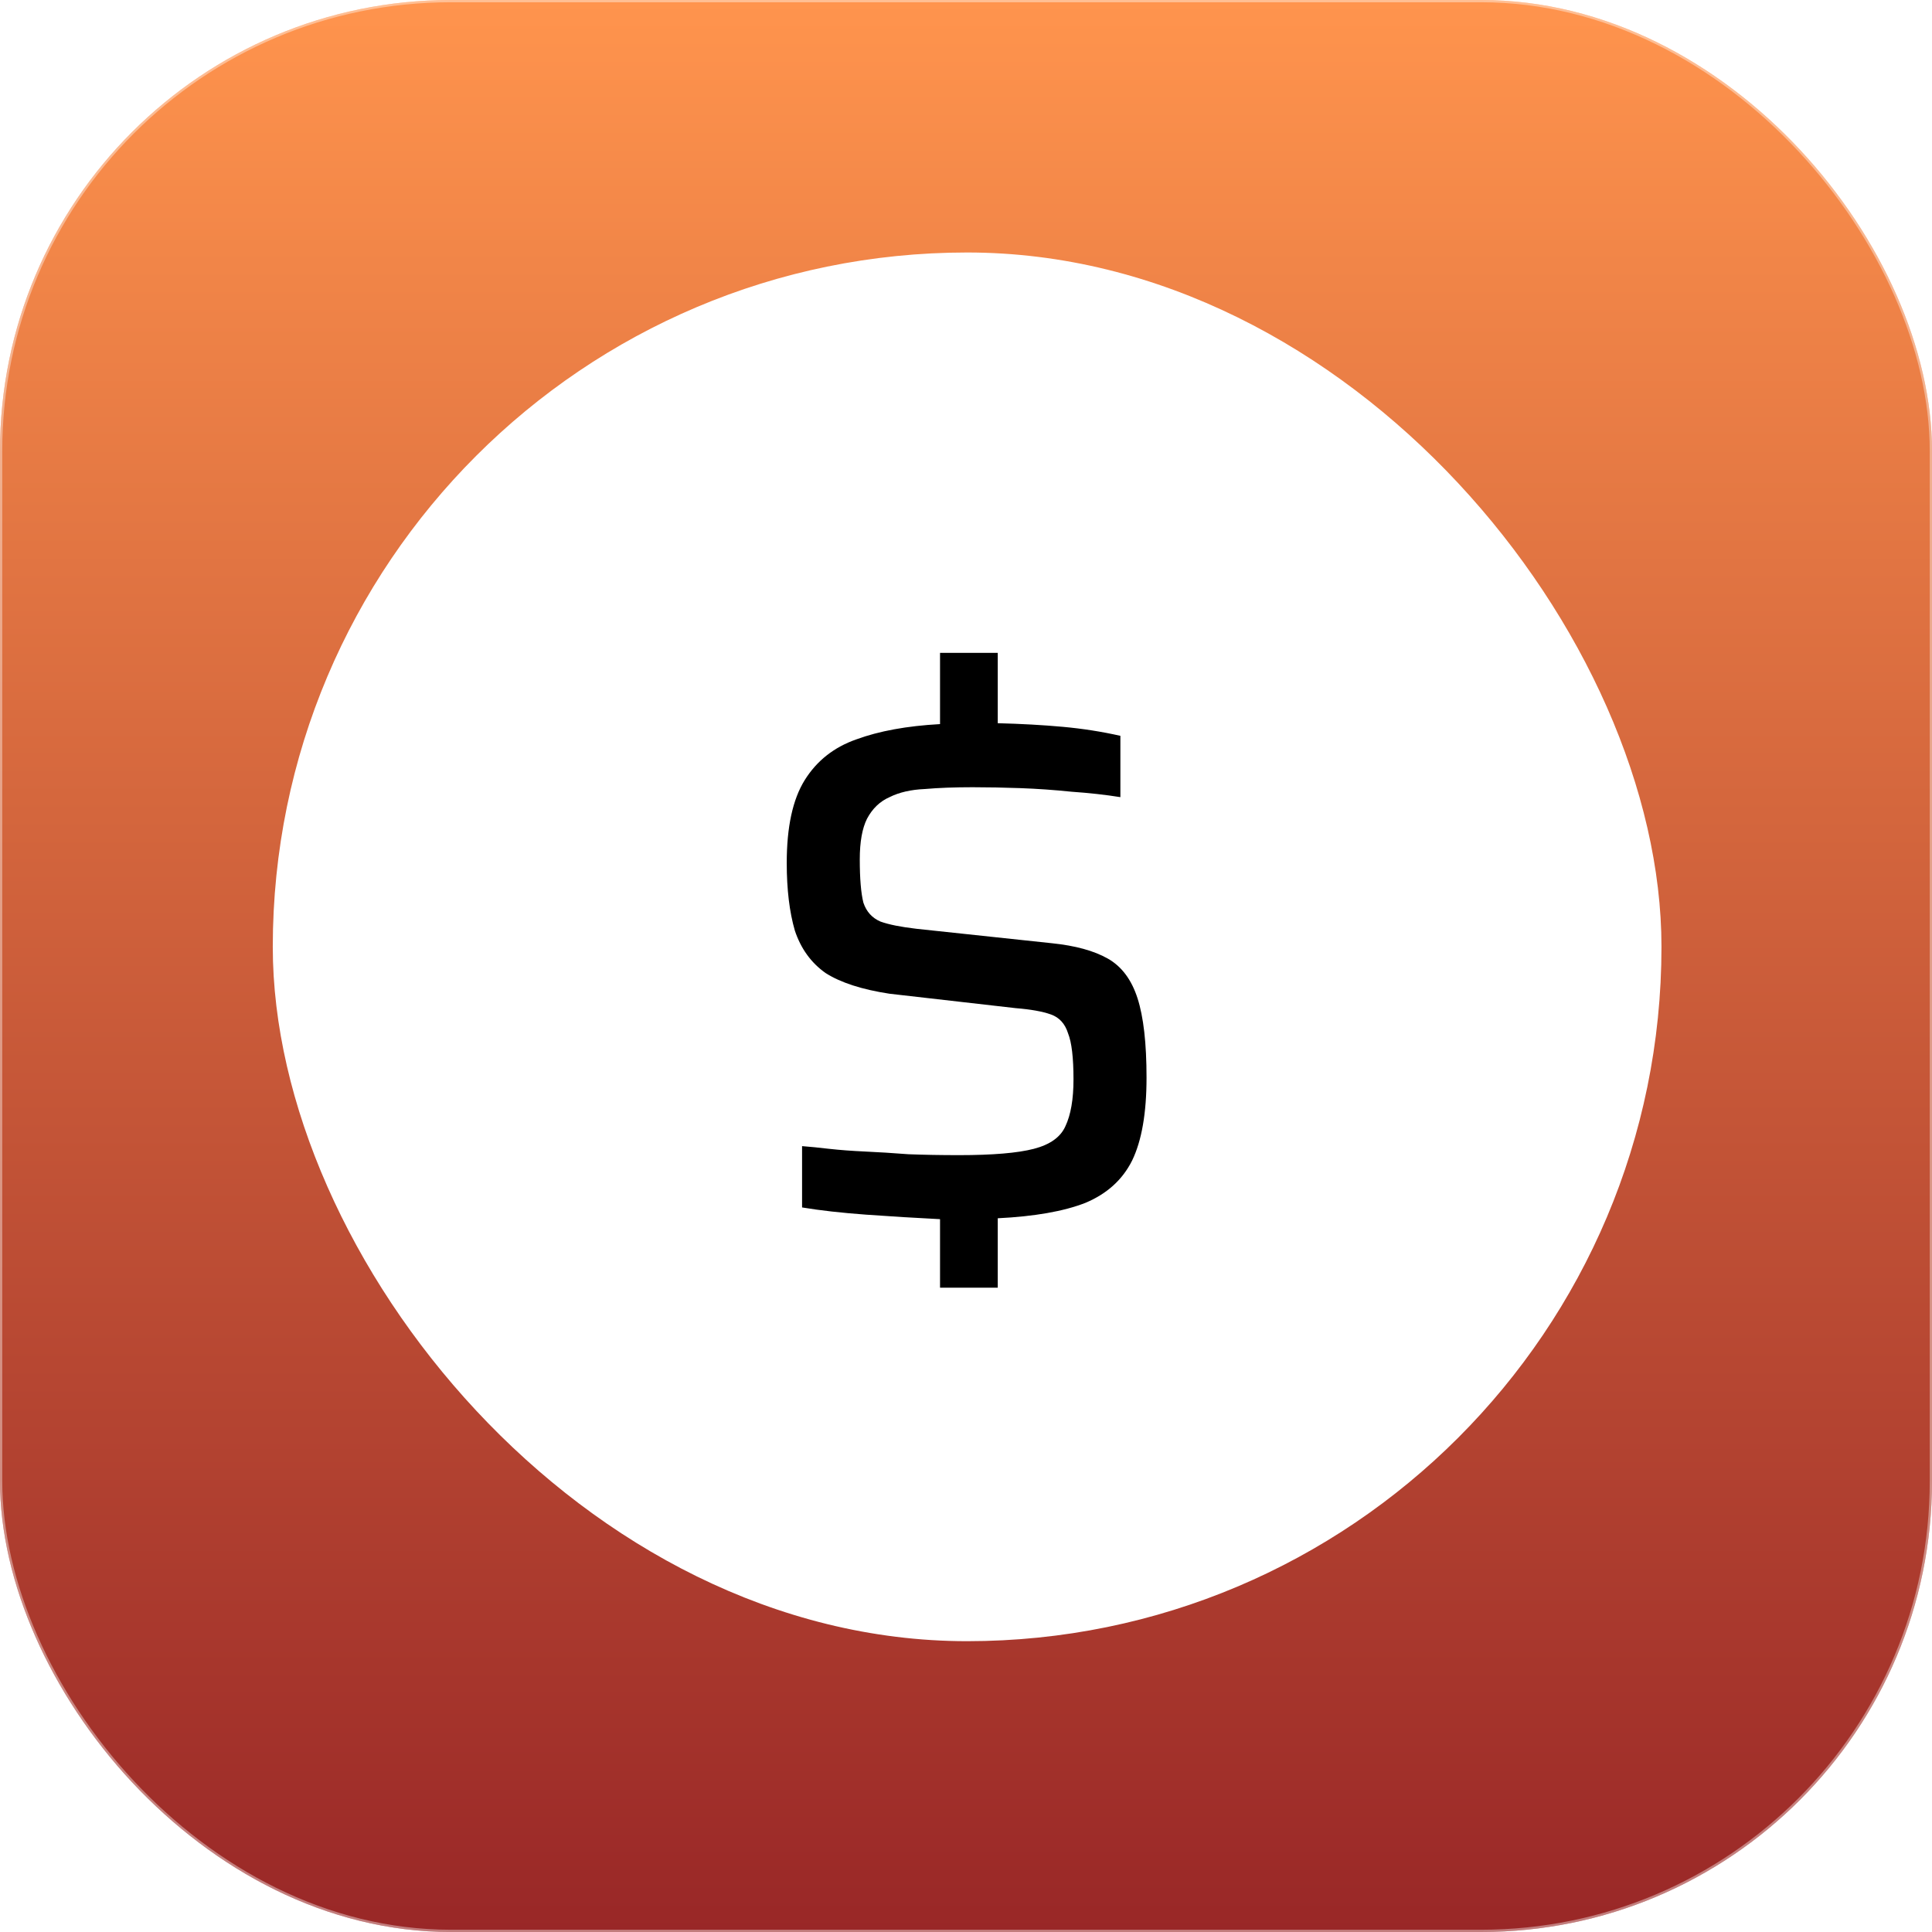 <svg width="857" height="857" viewBox="0 0 857 857" fill="none" xmlns="http://www.w3.org/2000/svg">
<rect width="857" height="857" rx="200" fill="url(#paint0_linear_6_2)"/>
<rect x="0.5" y="0.5" width="856" height="856" rx="199.5" stroke="white" stroke-opacity="0.4"/>
<g filter="url(#filter0_ddi_6_2)">
<rect x="121" y="121" width="616" height="616" rx="308" fill="white"/>
</g>
<path d="M416.983 571.2V540.8C406.316 540.267 395.383 539.6 384.183 538.8C373.249 538 363.783 536.933 355.783 535.6V508.4C359.249 508.667 363.249 509.067 367.783 509.6C372.583 510.133 377.916 510.533 383.783 510.8C389.649 511.067 396.049 511.467 402.983 512C409.916 512.267 417.383 512.4 425.383 512.4C440.316 512.4 451.383 511.467 458.583 509.6C465.783 507.733 470.449 504.4 472.583 499.6C474.983 494.533 476.183 487.6 476.183 478.8C476.183 469.2 475.383 462.4 473.783 458.4C472.449 454.133 469.916 451.333 466.183 450C462.449 448.667 457.249 447.733 450.583 447.2L394.583 440.8C382.316 438.933 372.849 435.867 366.183 431.6C359.783 427.067 355.249 420.8 352.583 412.8C350.183 404.533 348.983 394.533 348.983 382.8C348.983 366.8 351.649 354.533 356.983 346C362.316 337.467 369.916 331.467 379.783 328C389.916 324.267 402.316 322 416.983 321.2V289.6H442.583V320.8C452.983 321.067 462.583 321.6 471.383 322.4C480.183 323.2 488.716 324.533 496.983 326.4V353.6C490.316 352.533 483.116 351.733 475.383 351.2C467.649 350.4 460.049 349.867 452.583 349.6C445.116 349.333 438.049 349.2 431.383 349.2C423.383 349.2 416.316 349.467 410.183 350C404.049 350.267 398.849 351.467 394.583 353.6C390.316 355.467 386.983 358.667 384.583 363.2C382.449 367.467 381.383 373.467 381.383 381.2C381.383 389.733 381.916 396.133 382.983 400.4C384.316 404.4 386.849 407.2 390.583 408.8C394.316 410.133 399.649 411.2 406.583 412L466.583 418.4C476.983 419.467 485.249 421.733 491.383 425.2C497.516 428.667 501.916 434.533 504.583 442.8C507.249 451.067 508.583 462.8 508.583 478C508.583 493.733 506.449 506 502.183 514.8C497.916 523.333 490.983 529.6 481.383 533.6C471.783 537.333 458.849 539.6 442.583 540.4V571.2H416.983Z" fill="black"/>
<defs>
<filter id="filter0_ddi_6_2" x="106" y="101" width="646" height="646" filterUnits="userSpaceOnUse" color-interpolation-filters="sRGB">
<feFlood flood-opacity="0" result="BackgroundImageFix"/>
<feColorMatrix in="SourceAlpha" type="matrix" values="0 0 0 0 0 0 0 0 0 0 0 0 0 0 0 0 0 0 127 0" result="hardAlpha"/>
<feMorphology radius="5" operator="dilate" in="SourceAlpha" result="effect1_dropShadow_6_2"/>
<feOffset dy="-5"/>
<feGaussianBlur stdDeviation="5"/>
<feComposite in2="hardAlpha" operator="out"/>
<feColorMatrix type="matrix" values="0 0 0 0 1 0 0 0 0 1 0 0 0 0 1 0 0 0 0.25 0"/>
<feBlend mode="normal" in2="BackgroundImageFix" result="effect1_dropShadow_6_2"/>
<feColorMatrix in="SourceAlpha" type="matrix" values="0 0 0 0 0 0 0 0 0 0 0 0 0 0 0 0 0 0 127 0" result="hardAlpha"/>
<feOffset/>
<feGaussianBlur stdDeviation="2"/>
<feComposite in2="hardAlpha" operator="out"/>
<feColorMatrix type="matrix" values="0 0 0 0 0 0 0 0 0 0 0 0 0 0 0 0 0 0 0.25 0"/>
<feBlend mode="normal" in2="effect1_dropShadow_6_2" result="effect2_dropShadow_6_2"/>
<feBlend mode="normal" in="SourceGraphic" in2="effect2_dropShadow_6_2" result="shape"/>
<feColorMatrix in="SourceAlpha" type="matrix" values="0 0 0 0 0 0 0 0 0 0 0 0 0 0 0 0 0 0 127 0" result="hardAlpha"/>
<feOffset dy="-4"/>
<feGaussianBlur stdDeviation="2"/>
<feComposite in2="hardAlpha" operator="arithmetic" k2="-1" k3="1"/>
<feColorMatrix type="matrix" values="0 0 0 0 0 0 0 0 0 0 0 0 0 0 0 0 0 0 0.5 0"/>
<feBlend mode="normal" in2="shape" result="effect3_innerShadow_6_2"/>
</filter>
<linearGradient id="paint0_linear_6_2" x1="428.5" y1="0" x2="428.5" y2="857" gradientUnits="userSpaceOnUse">
<stop stop-color="#FF944D"/>
<stop offset="1" stop-color="#992727"/>
</linearGradient>
</defs>
</svg>
